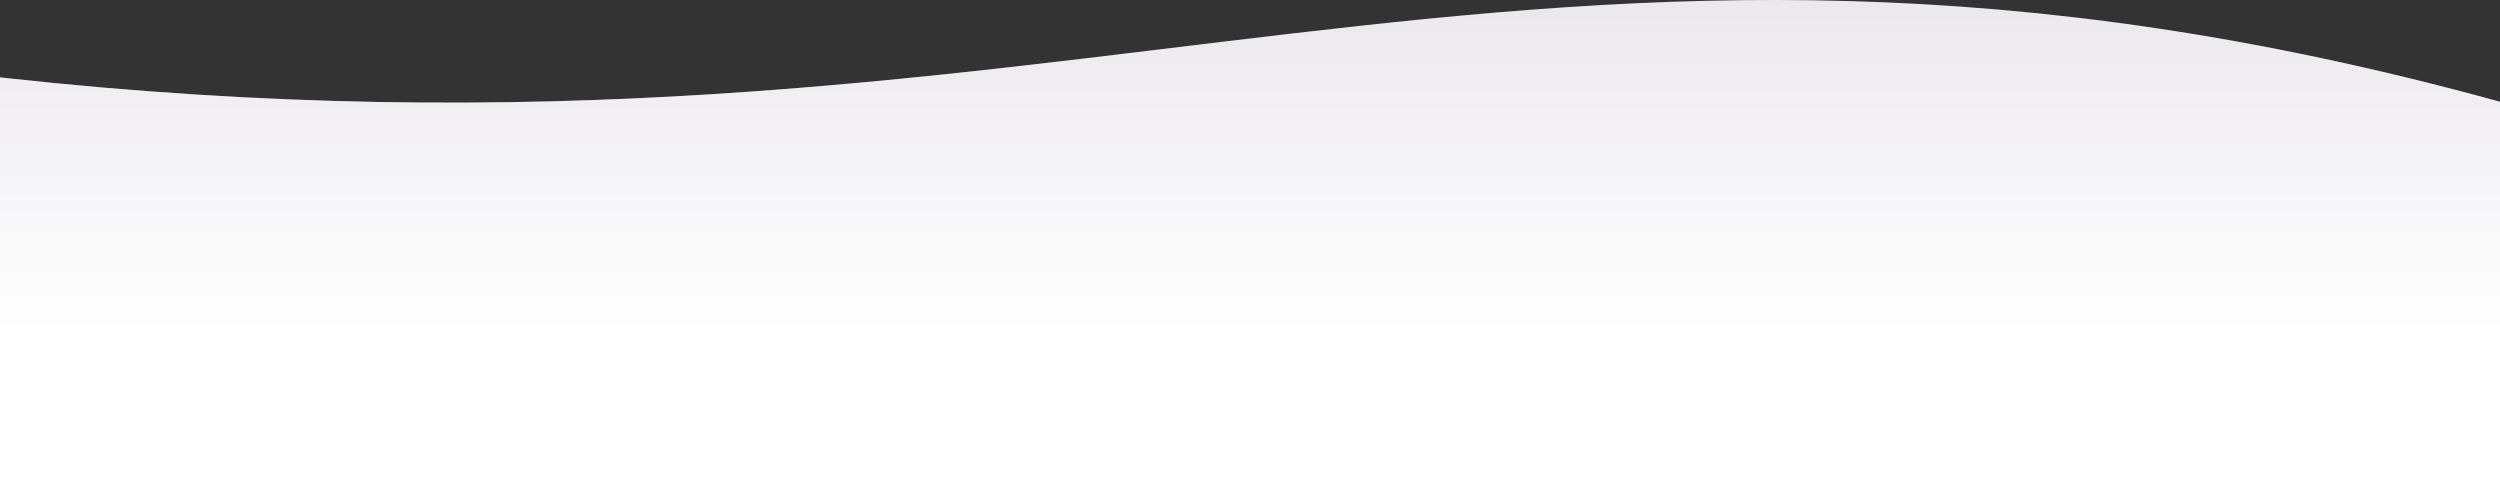 <svg width="2000" height="394" viewBox="0 0 2000 394" fill="none" xmlns="http://www.w3.org/2000/svg">
<rect x="0" y="0" width="2000" height="394" fill="#333333" stroke="none"/>
<path d="M0 61.917C871.528 158.493 1215.97 -134.538 2000 81.426V394H0V61.917Z" fill="#eae7ec"/>
<path d="M0 61.917C871.528 158.493 1215.97 -134.538 2000 81.426V394H0V61.917Z" fill="url(#paint0_linear)"/>
<defs>
<linearGradient id="paint0_linear" x1="1000" y1="-15.125" x2="1000" y2="524" gradientUnits="userSpaceOnUse">
<stop stop-color="white" stop-opacity="0"/>
<stop offset="0.522" stop-color="white"/>
</linearGradient>
</defs>
</svg>
